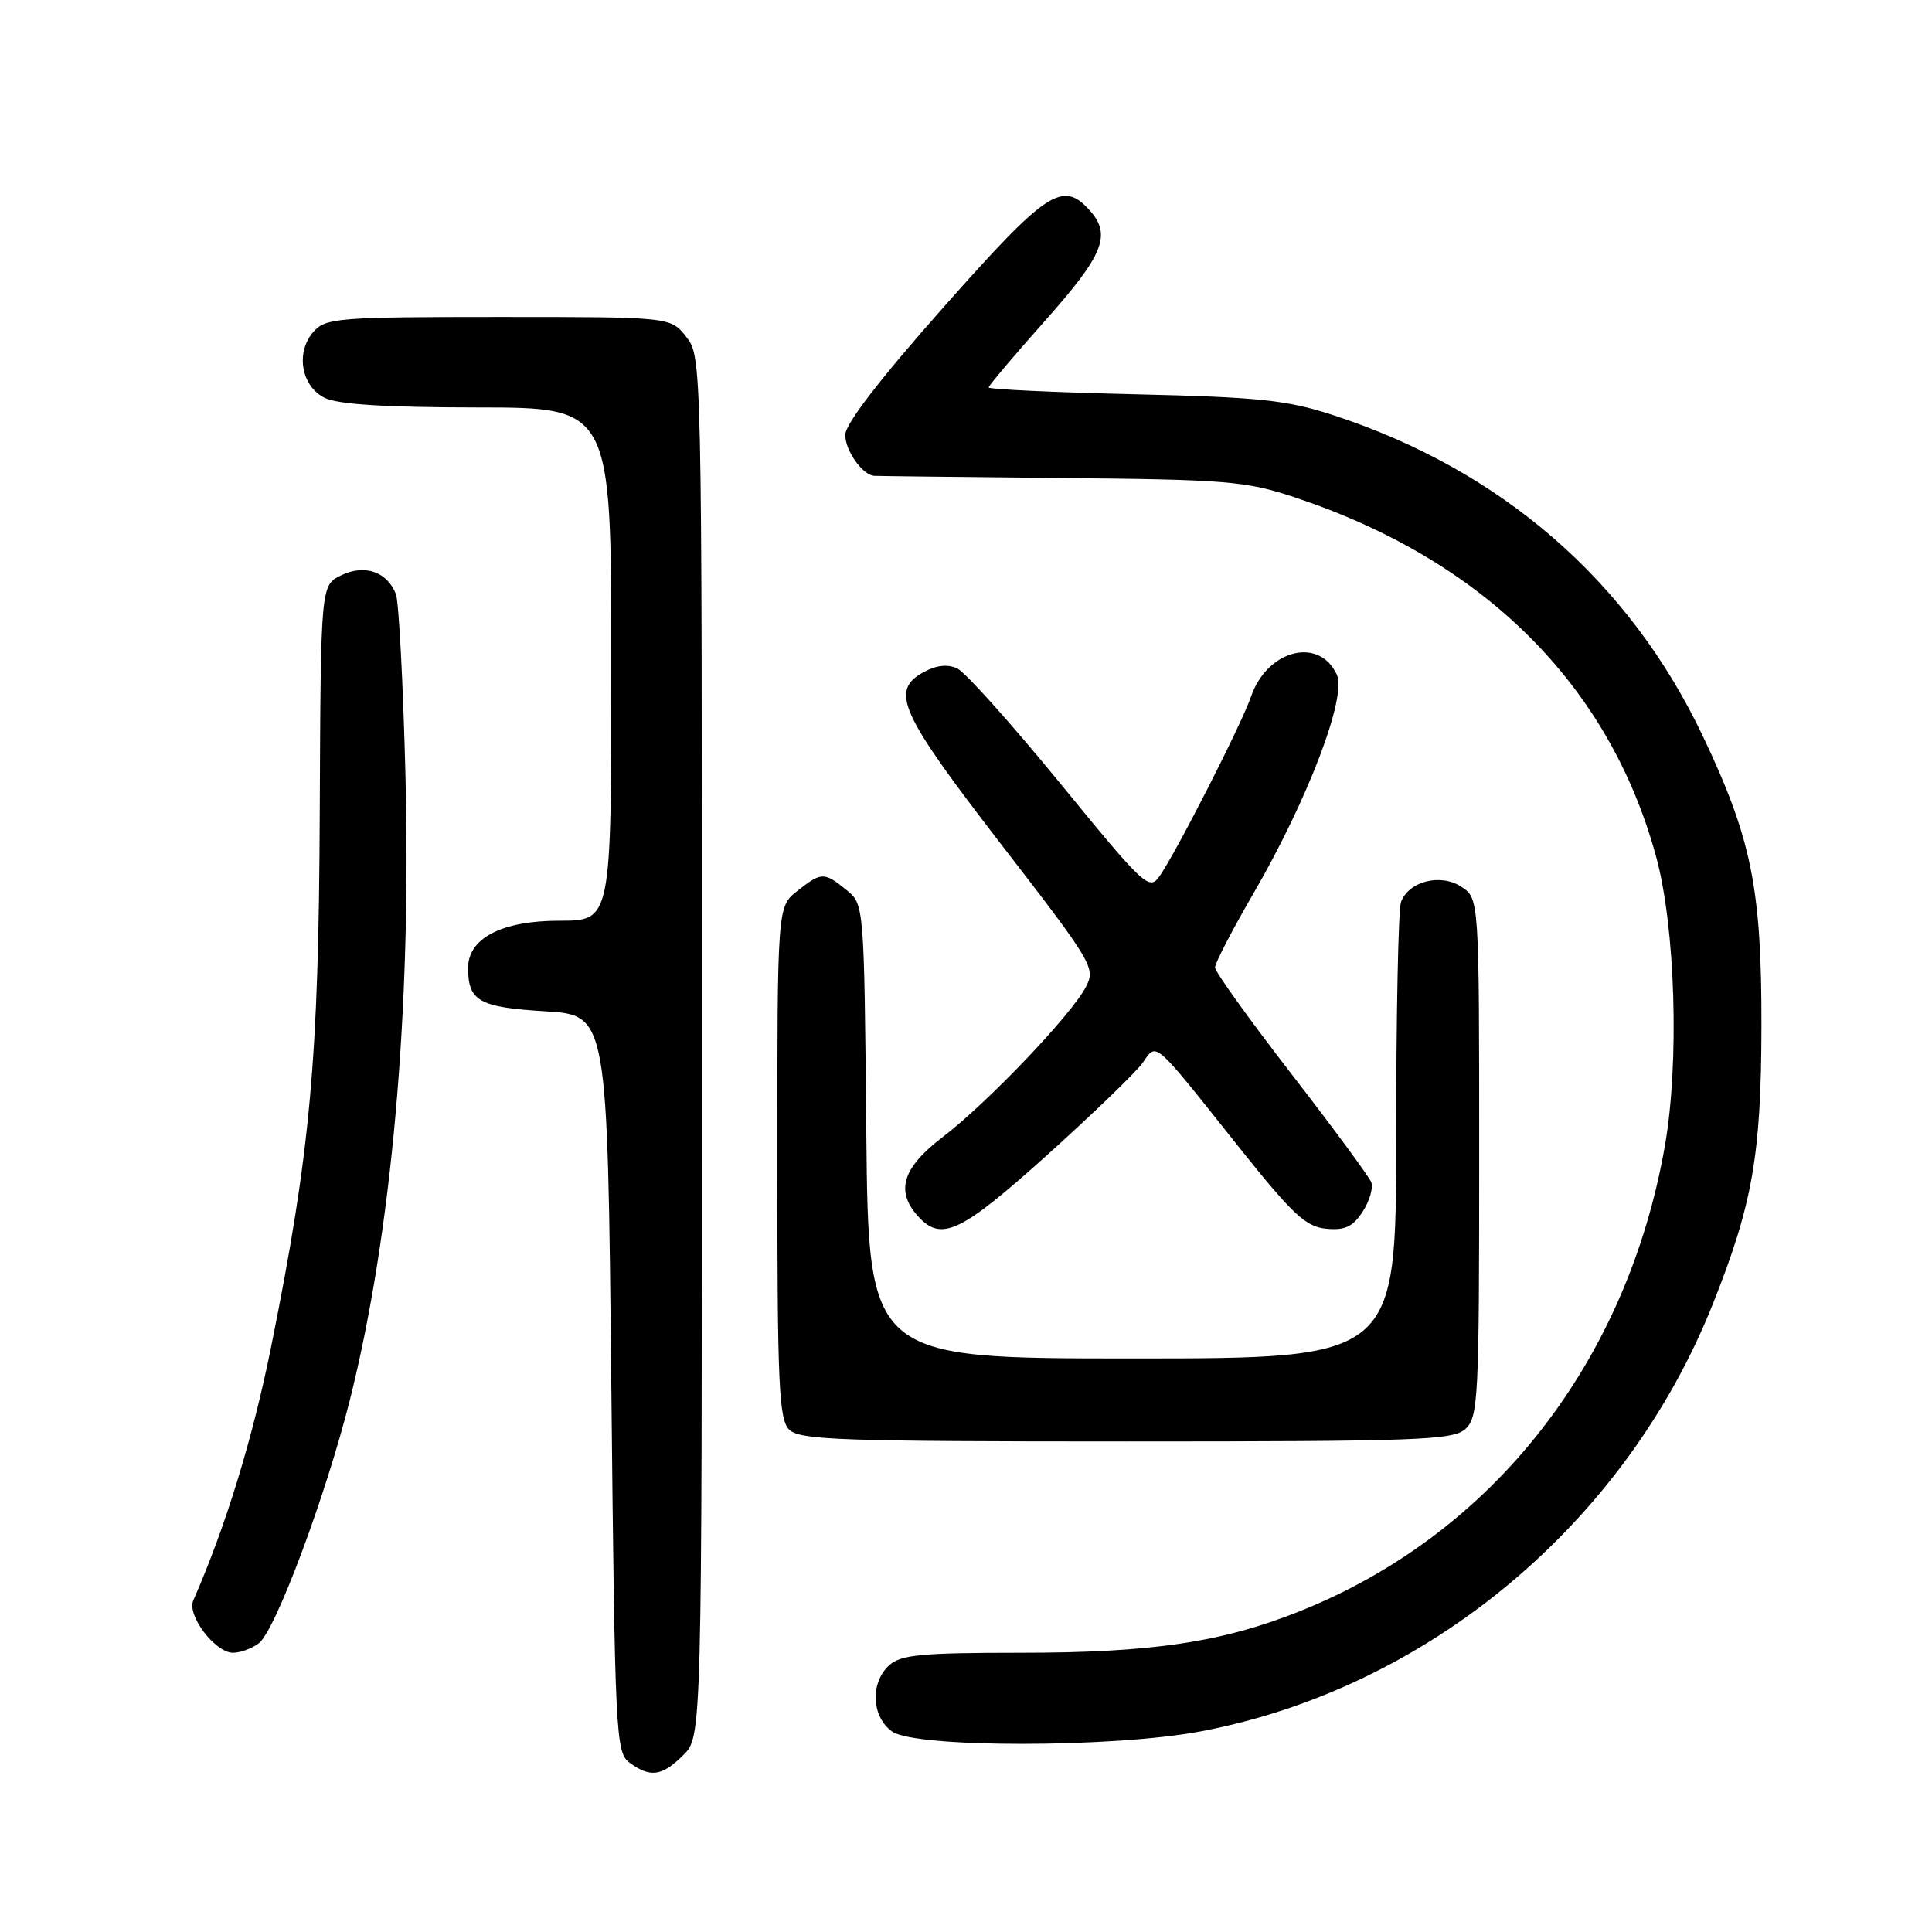 <?xml version="1.0" encoding="UTF-8" standalone="no"?>
<!DOCTYPE svg PUBLIC "-//W3C//DTD SVG 1.1//EN" "http://www.w3.org/Graphics/SVG/1.1/DTD/svg11.dtd" >
<svg xmlns="http://www.w3.org/2000/svg" xmlns:xlink="http://www.w3.org/1999/xlink" version="1.1" viewBox="0 0 256 256">
 <g >
 <path fill="currentColor"
d=" M 90.55 232.55 C 93.00 230.09 93.00 230.09 93.00 138.68 C 93.00 47.72 92.99 47.26 90.93 44.63 C 88.85 42.00 88.85 42.00 66.08 42.00 C 44.93 42.00 43.19 42.14 41.58 43.91 C 39.14 46.61 39.87 51.14 43.00 52.71 C 44.72 53.58 51.00 53.98 63.25 53.99 C 81.00 54.00 81.00 54.00 81.00 88.00 C 81.00 122.00 81.00 122.00 74.13 122.00 C 66.46 122.00 61.99 124.33 62.02 128.32 C 62.05 132.66 63.51 133.47 72.21 134.00 C 80.50 134.50 80.50 134.50 81.00 183.33 C 81.48 230.21 81.58 232.22 83.44 233.58 C 86.18 235.58 87.73 235.36 90.55 232.55 Z  M 159.14 229.41 C 189.18 223.72 215.33 201.91 226.93 172.86 C 232.22 159.61 233.37 153.05 233.40 136.00 C 233.43 117.75 232.10 111.15 225.64 97.55 C 215.85 76.94 198.86 62.21 176.50 54.96 C 170.50 53.01 166.75 52.62 150.25 52.24 C 139.66 51.99 131.00 51.59 131.00 51.34 C 131.00 51.10 134.38 47.10 138.50 42.47 C 146.27 33.73 147.32 31.11 144.35 27.83 C 140.78 23.89 138.68 25.29 125.03 40.70 C 116.61 50.20 112.00 56.18 112.00 57.63 C 112.00 59.70 114.27 62.93 115.82 63.05 C 116.19 63.08 127.30 63.21 140.50 63.34 C 162.57 63.54 165.06 63.75 171.50 65.88 C 196.58 74.19 213.23 90.73 219.44 113.50 C 222.00 122.85 222.54 140.75 220.61 151.81 C 215.58 180.55 197.78 203.27 172.27 213.48 C 161.95 217.61 152.64 219.00 135.24 219.00 C 122.14 219.00 119.37 219.26 117.83 220.65 C 115.27 222.97 115.48 227.52 118.22 229.44 C 121.34 231.63 147.56 231.61 159.14 229.41 Z  M 34.29 217.75 C 36.47 216.13 43.15 198.27 46.36 185.50 C 51.91 163.42 54.54 133.80 53.72 102.50 C 53.41 90.40 52.84 79.70 52.46 78.72 C 51.31 75.76 48.33 74.73 45.23 76.22 C 42.50 77.53 42.50 77.53 42.37 107.51 C 42.24 140.40 41.13 152.60 35.95 178.34 C 33.49 190.60 29.94 202.19 25.61 212.07 C 24.75 214.05 28.51 219.00 30.88 219.00 C 31.84 219.00 33.37 218.44 34.29 217.75 Z  M 194.17 189.35 C 195.88 187.80 196.00 185.35 196.00 153.37 C 196.00 119.05 196.00 119.05 193.63 117.50 C 190.90 115.70 186.69 116.76 185.64 119.51 C 185.29 120.42 185.00 134.40 185.00 150.58 C 185.00 180.00 185.00 180.00 150.04 180.00 C 115.08 180.00 115.08 180.00 114.79 149.91 C 114.50 119.82 114.50 119.82 112.14 117.91 C 109.19 115.52 108.86 115.53 105.63 118.07 C 103.00 120.15 103.00 120.15 103.00 154.00 C 103.00 183.45 103.20 188.06 104.57 189.43 C 105.95 190.81 111.39 191.00 149.24 191.00 C 187.94 191.00 192.53 190.83 194.17 189.35 Z  M 138.76 153.04 C 144.85 147.55 150.54 142.06 151.41 140.83 C 153.31 138.12 152.67 137.56 163.98 151.77 C 171.25 160.90 173.00 162.55 175.70 162.81 C 178.19 163.05 179.24 162.57 180.55 160.57 C 181.47 159.16 181.98 157.40 181.70 156.65 C 181.41 155.91 176.64 149.43 171.09 142.26 C 165.54 135.09 161.00 128.76 161.00 128.19 C 161.00 127.62 163.30 123.18 166.12 118.33 C 173.29 105.96 178.48 92.35 177.14 89.41 C 174.82 84.31 167.89 86.09 165.76 92.32 C 164.54 95.91 155.87 112.92 153.66 116.08 C 152.28 118.05 151.69 117.51 140.50 103.82 C 134.05 95.94 127.92 89.09 126.87 88.59 C 125.61 87.98 124.13 88.13 122.48 89.01 C 117.86 91.48 119.15 94.36 132.63 111.84 C 144.87 127.70 145.20 128.25 143.87 130.80 C 141.94 134.50 130.80 146.17 124.93 150.65 C 119.58 154.73 118.62 157.81 121.65 161.17 C 124.73 164.57 127.30 163.35 138.76 153.04 Z "/>
</g>
</svg>